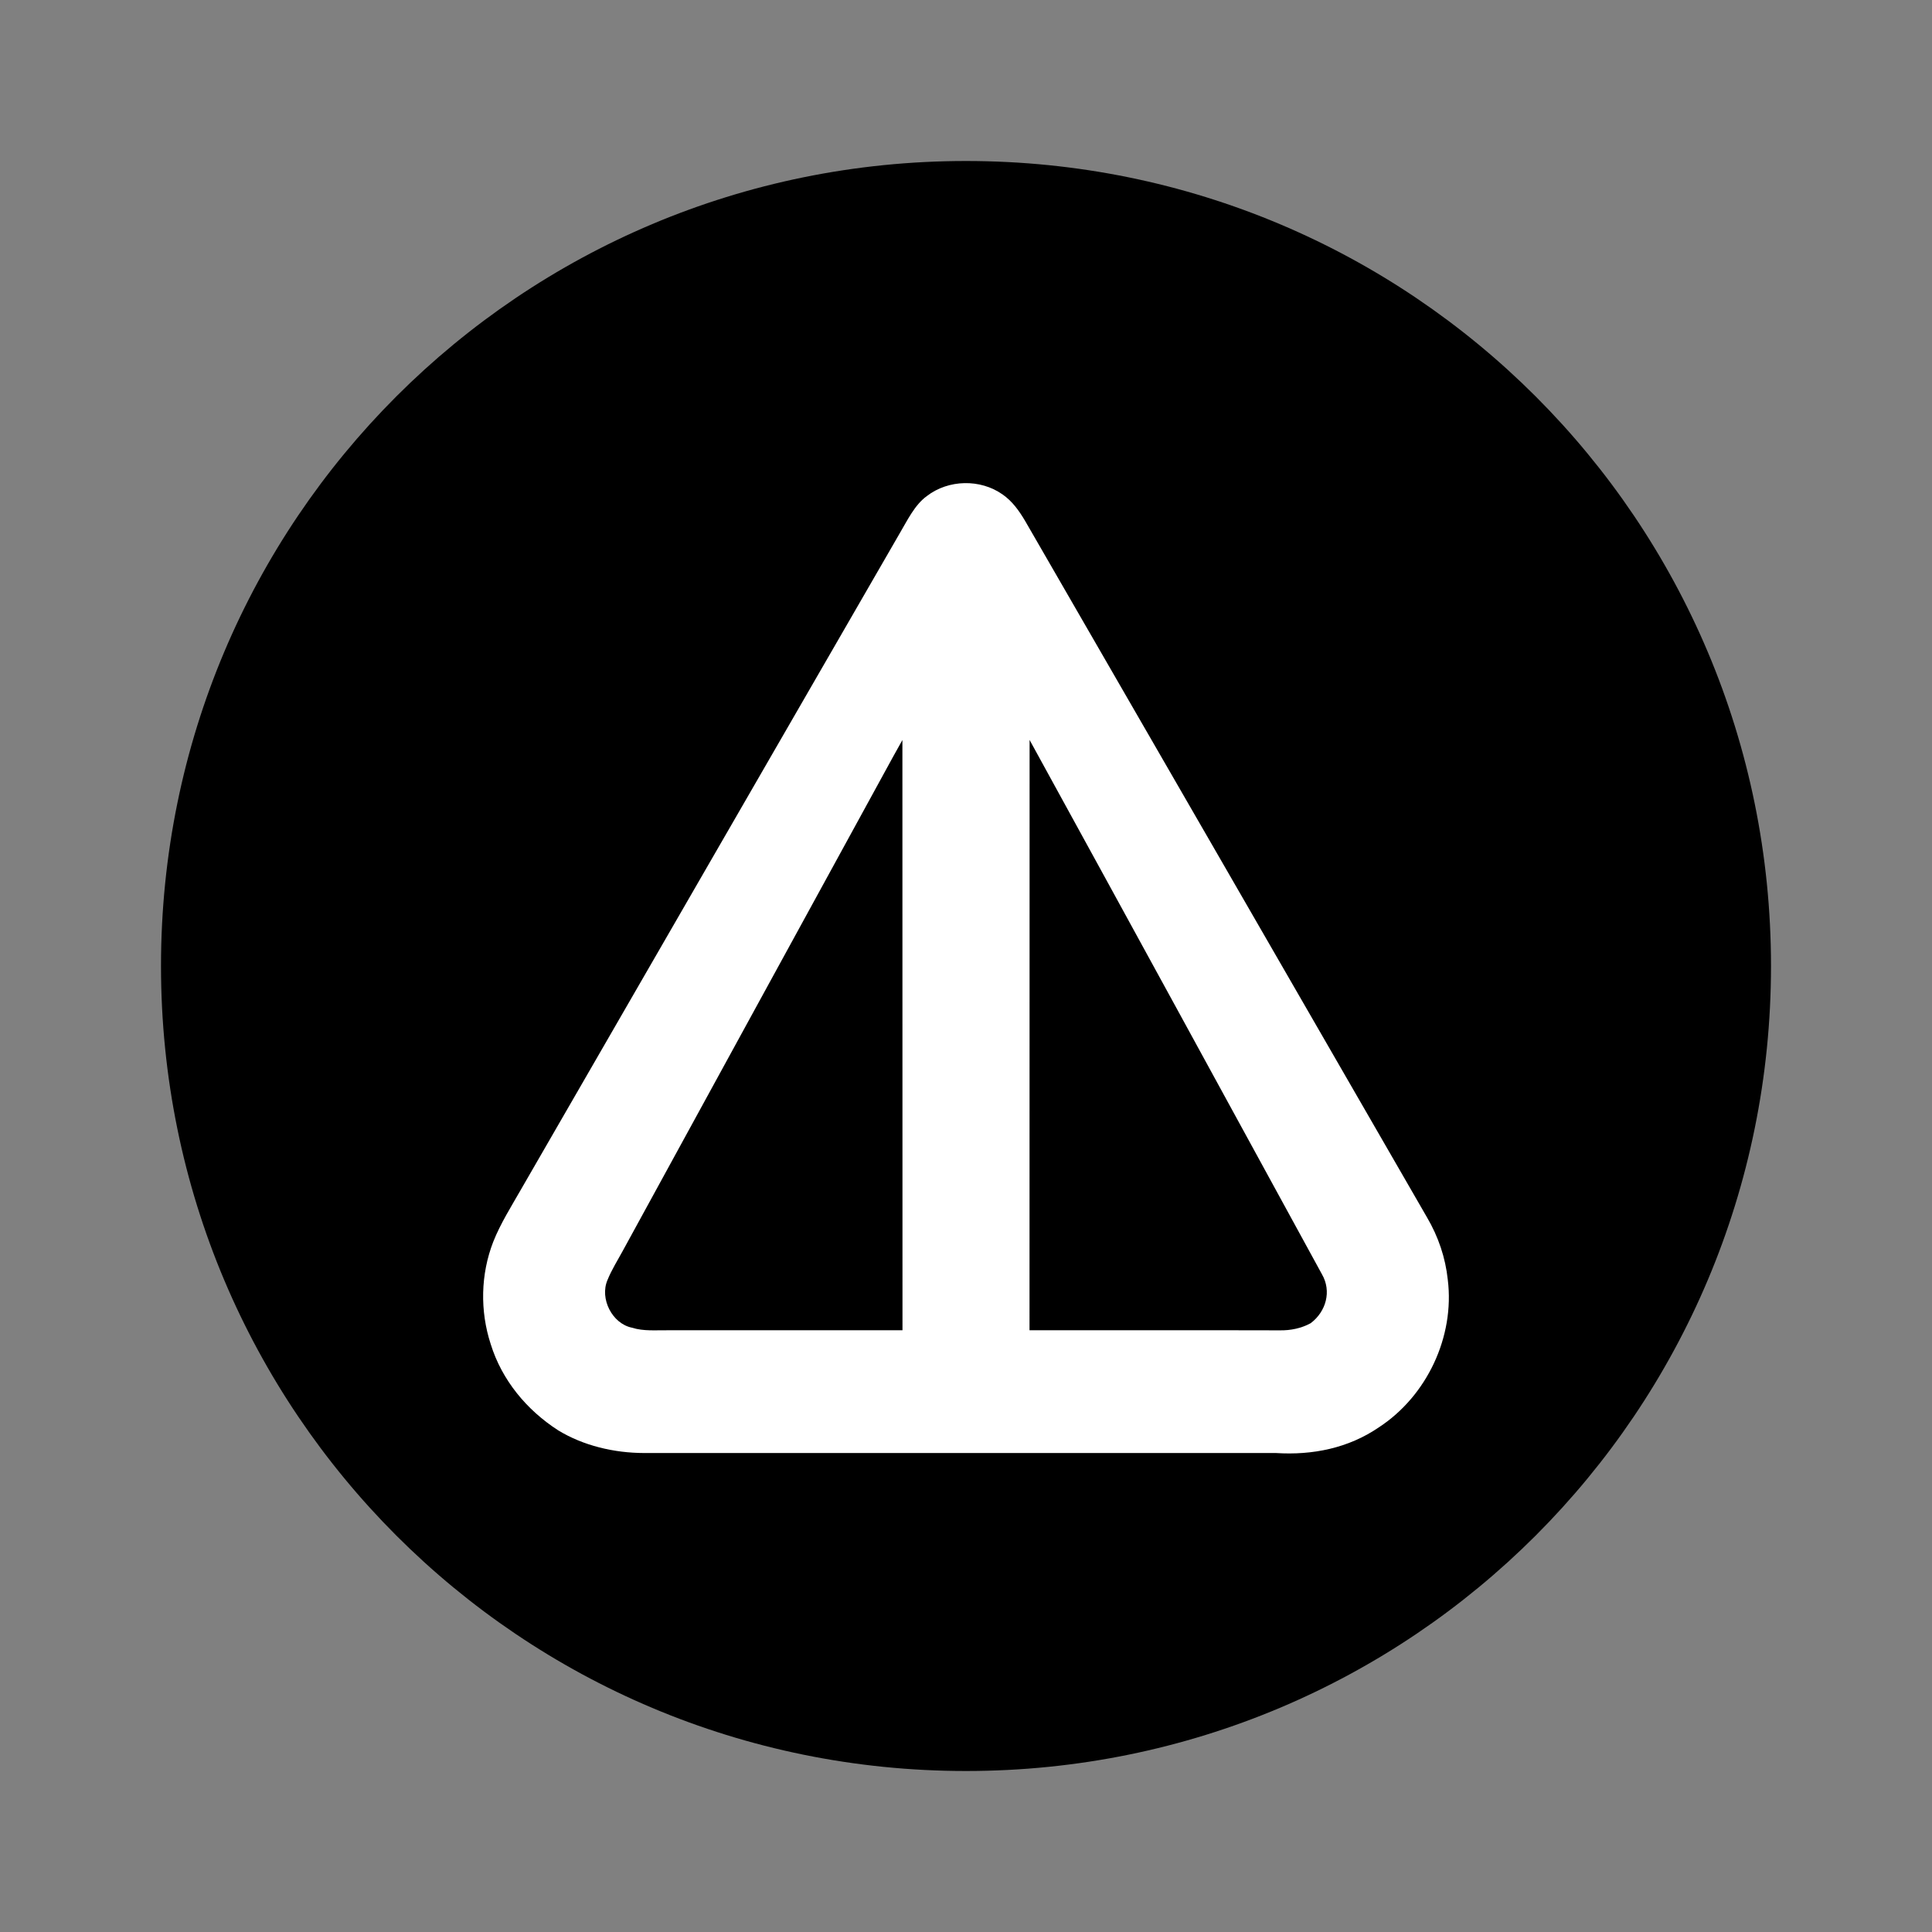 <svg width="24" height="24" viewBox="0 0 24 24" fill="none" xmlns="http://www.w3.org/2000/svg">
<rect x="0" y="0" width="24" height="24" fill="#808080" stroke="none"/>
<path d="M12 22C17.536 22 22 17.536 22 12C22 6.464 17.536 2 12 2C6.464 2 2 6.464 2 12C2 17.536 6.464 22 12 22Z" fill="black"/>
<path d="M12.454 6.142C12.576 6.227 12.657 6.342 12.732 6.467C14.397 9.352 16.064 12.238 17.727 15.123C17.867 15.361 17.956 15.623 17.985 15.898C18.072 16.605 17.726 17.34 17.13 17.73C16.751 17.99 16.304 18.079 15.85 18.05C13.233 18.05 10.617 18.049 7.999 18.05C7.632 18.049 7.247 17.96 6.932 17.767C6.542 17.515 6.235 17.145 6.096 16.698C5.961 16.285 5.97 15.829 6.128 15.424C6.217 15.199 6.354 14.983 6.473 14.774C8.04 12.057 9.609 9.342 11.176 6.626C11.271 6.466 11.361 6.273 11.514 6.162C11.781 5.956 12.178 5.947 12.454 6.142Z" fill="white"/>
<path d="M11.21 9.193C11.211 11.636 11.21 14.081 11.211 16.525C10.241 16.525 9.27 16.524 8.3 16.525C8.148 16.523 7.995 16.539 7.85 16.493C7.603 16.442 7.448 16.131 7.546 15.902C7.597 15.775 7.672 15.657 7.737 15.537C8.855 13.491 9.976 11.445 11.095 9.399L11.114 9.365C11.146 9.307 11.178 9.249 11.21 9.193Z" fill="black"/>
<path d="M12.79 9.192C14.002 11.4 15.213 13.617 16.421 15.828C16.545 16.041 16.472 16.294 16.282 16.437C16.166 16.501 16.032 16.528 15.9 16.526C14.863 16.523 13.826 16.526 12.789 16.525C12.79 14.081 12.789 11.636 12.79 9.192Z" fill="black"/>
</svg>
